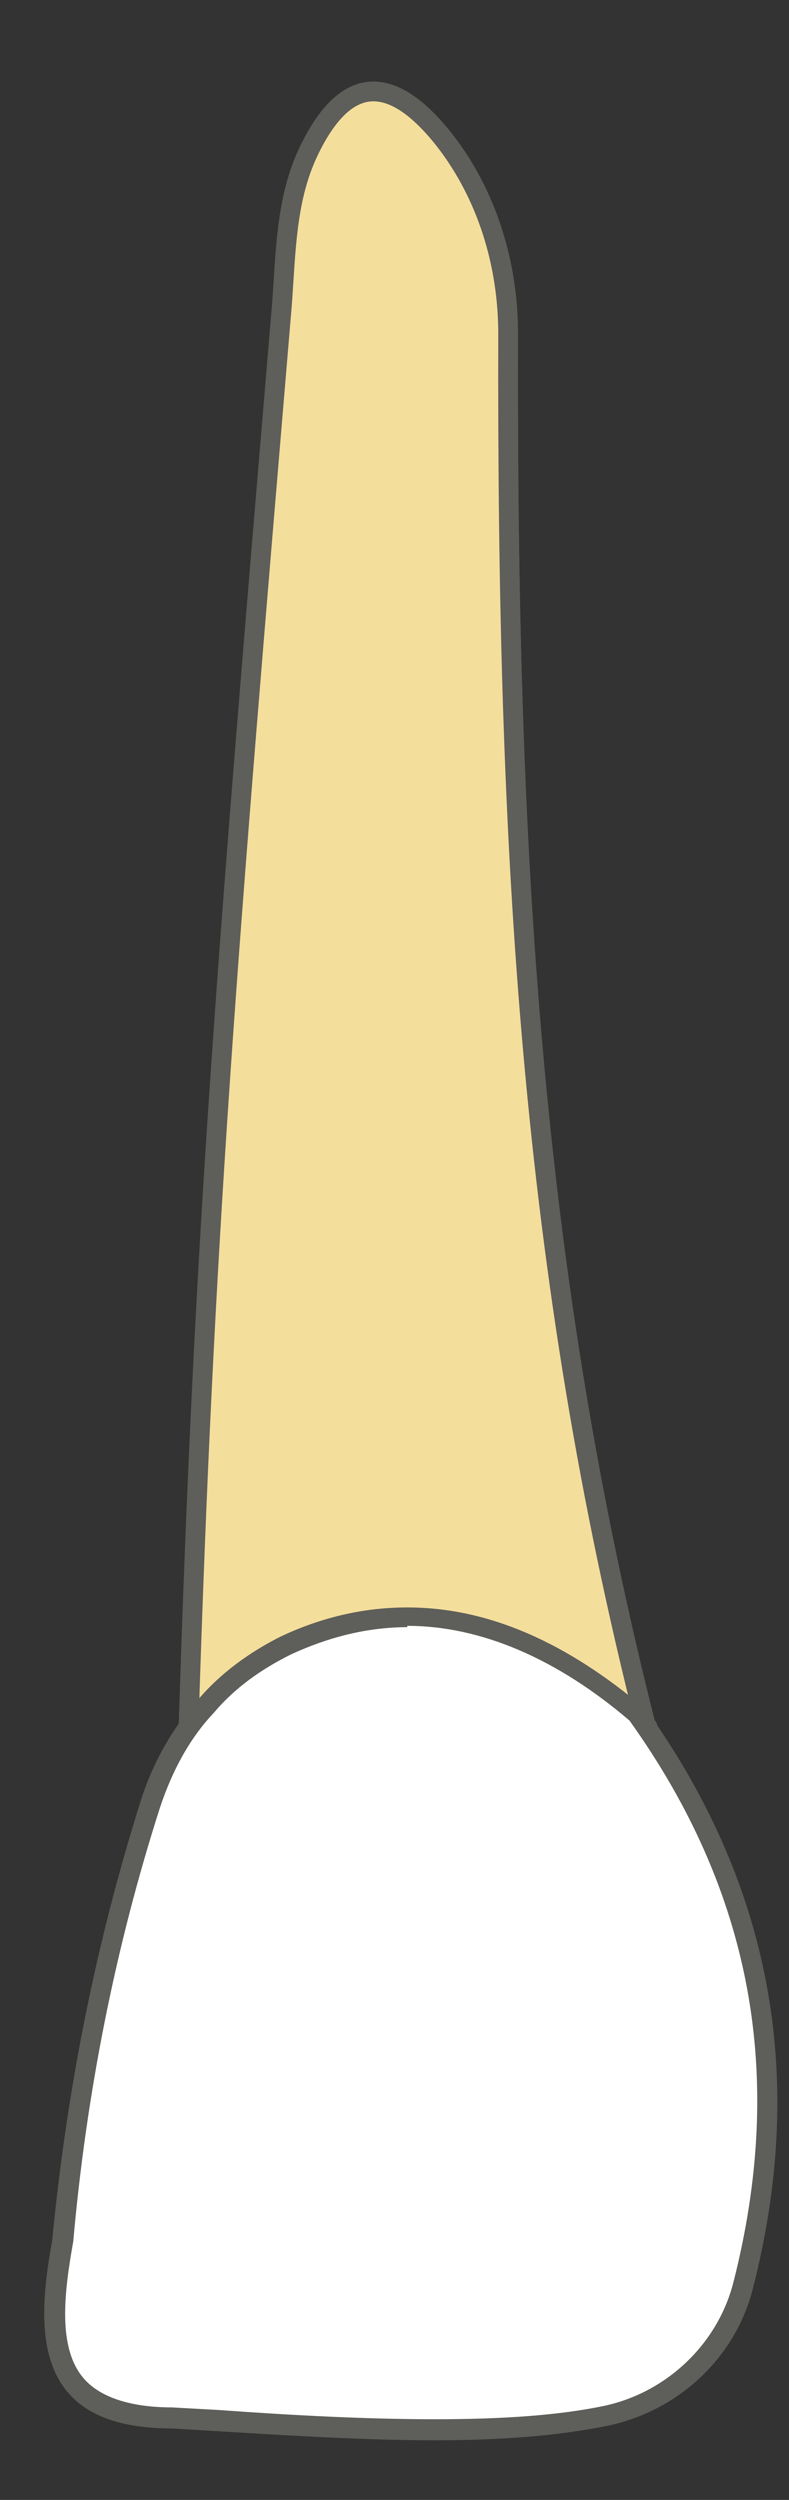 <svg width="6" height="19" viewBox="0 0 6 19" fill="none" xmlns="http://www.w3.org/2000/svg">
<rect x="0" y="0" width="6" height="19" fill="#333333" stroke="none"/>
<path d="M4.914 13.127C4.034 9.657 3.854 6.477 3.864 2.537C3.864 2.007 3.704 1.477 3.374 1.057C2.944 0.517 2.604 0.607 2.344 1.157C2.174 1.517 2.174 1.917 2.144 2.317C1.724 7.307 1.554 9.327 1.434 13.127H4.924H4.914Z" fill="#F4DE9C" stroke="#5E5E5A" stroke-width="0.15" stroke-linecap="round" stroke-linejoin="round"/>
<path d="M4.914 13.127C4.034 9.657 3.854 6.477 3.864 2.537C3.864 2.007 3.704 1.477 3.374 1.057C2.944 0.517 2.604 0.607 2.344 1.157C2.174 1.517 2.174 1.917 2.144 2.317C1.724 7.307 1.554 9.327 1.434 13.127H4.924H4.914Z" fill="#F4DE9C"/>
<path d="M4.914 13.127C4.034 9.657 3.854 6.477 3.864 2.537C3.864 2.007 3.704 1.477 3.374 1.057C2.944 0.517 2.604 0.607 2.344 1.157C2.174 1.517 2.174 1.917 2.144 2.317C1.724 7.307 1.554 9.327 1.434 13.127H4.924H4.914Z" stroke="#5E5E5A" stroke-width="0.15" stroke-linecap="round" stroke-linejoin="round"/>
<path d="M3.317 18.457C2.797 18.457 2.237 18.427 1.677 18.387L1.327 18.367C0.977 18.367 0.737 18.287 0.597 18.117C0.377 17.857 0.427 17.417 0.497 17.027C0.597 15.887 0.827 14.767 1.157 13.707C1.247 13.427 1.387 13.167 1.577 12.957C1.747 12.757 1.947 12.607 2.187 12.497C2.497 12.357 2.807 12.277 3.117 12.277C3.697 12.277 4.287 12.537 4.887 13.047C5.817 14.357 6.077 15.767 5.677 17.357C5.557 17.857 5.137 18.247 4.627 18.347C4.287 18.417 3.857 18.447 3.337 18.447L3.317 18.457Z" fill="white"/>
<path d="M3.097 12.207V12.357C3.657 12.357 4.237 12.607 4.787 13.077C5.717 14.377 5.977 15.777 5.577 17.347C5.457 17.817 5.067 18.187 4.587 18.287C4.247 18.357 3.827 18.387 3.307 18.387C2.787 18.387 2.217 18.357 1.667 18.317L1.307 18.297C0.987 18.297 0.757 18.217 0.637 18.077C0.437 17.847 0.487 17.427 0.557 17.037C0.657 15.907 0.877 14.797 1.217 13.737C1.307 13.467 1.437 13.217 1.627 13.017C1.787 12.827 1.987 12.687 2.207 12.577C2.507 12.437 2.807 12.367 3.097 12.367V12.217M3.097 12.217C2.777 12.217 2.457 12.287 2.137 12.437C1.897 12.557 1.677 12.717 1.507 12.917C1.307 13.137 1.157 13.407 1.067 13.697C0.727 14.777 0.507 15.887 0.397 17.027C0.267 17.737 0.257 18.457 1.307 18.457C1.987 18.497 2.677 18.547 3.307 18.547C3.777 18.547 4.227 18.517 4.617 18.437C5.157 18.327 5.597 17.917 5.727 17.387C6.117 15.857 5.907 14.387 4.917 12.997C4.307 12.477 3.707 12.217 3.097 12.217Z" fill="#5E5E5A"/>
</svg>
